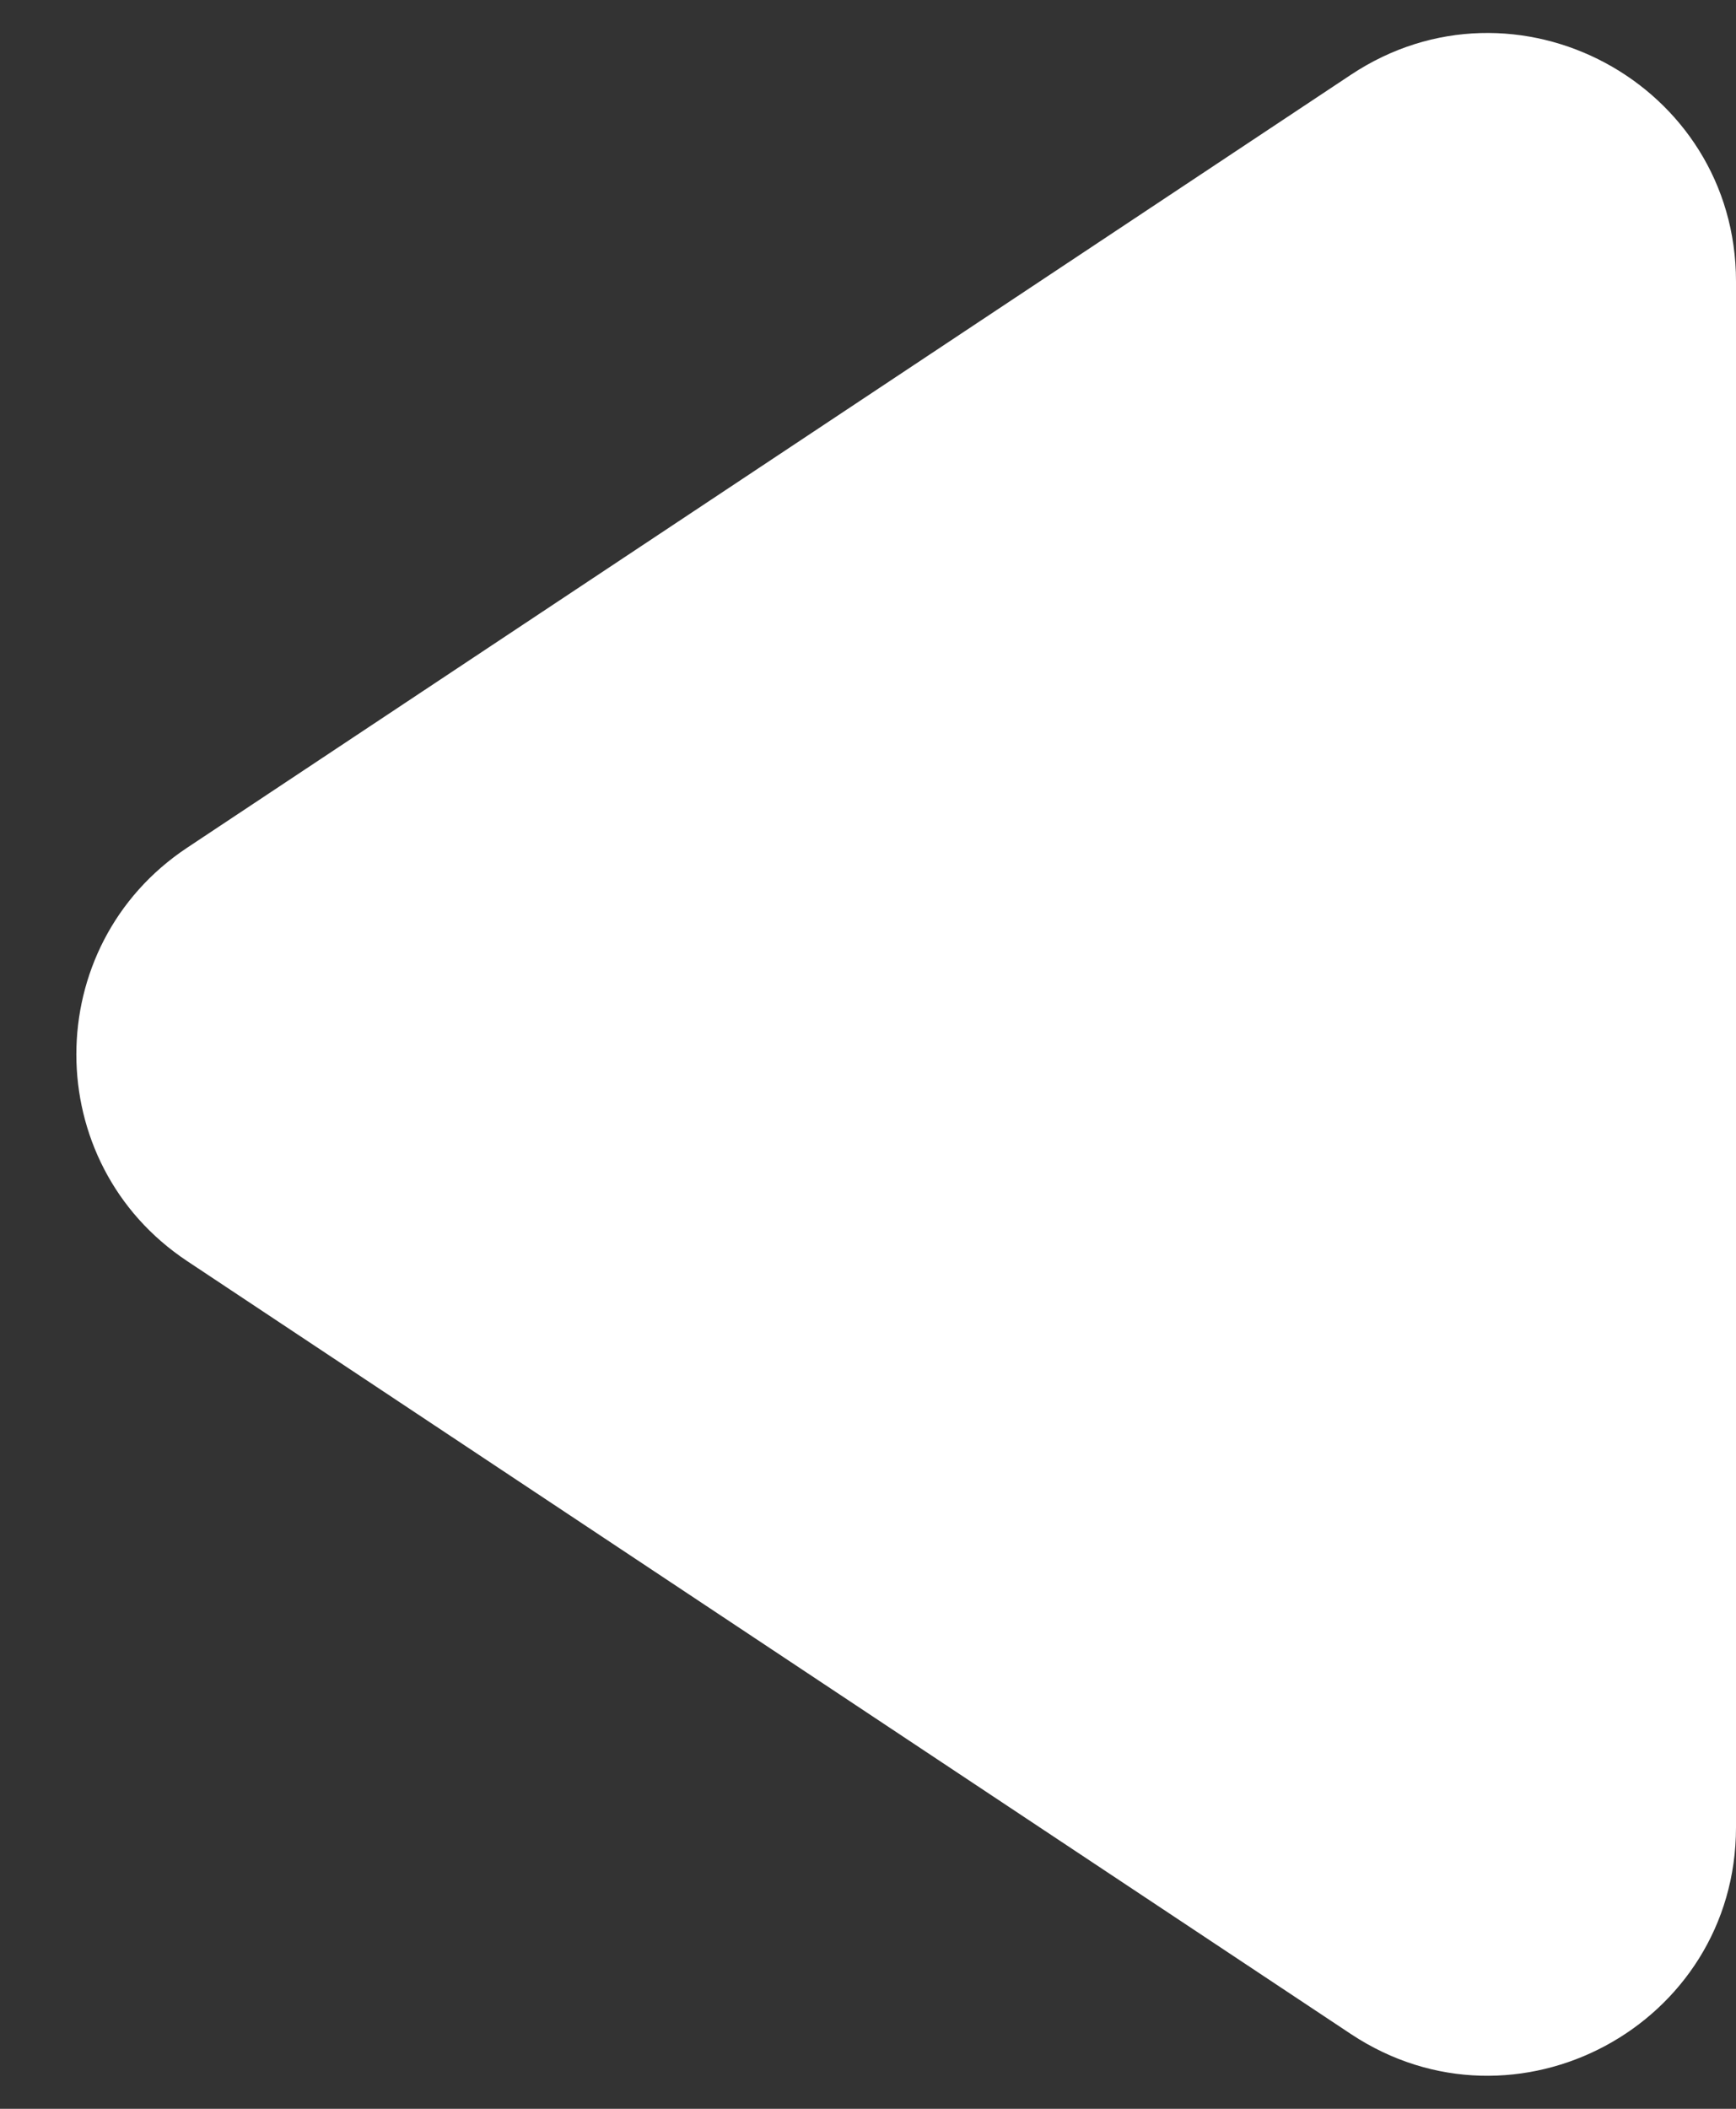 <svg width="14" height="17" viewBox="0 0 14 17" fill="none" xmlns="http://www.w3.org/2000/svg"><rect x="0" y="0" width="14" height="17" fill="#333333" stroke="none"/><path d="M1.509 10.166C0.318 9.375 0.318 7.625 1.509 6.834L10.894 0.603C12.223 -0.28 14 0.674 14 2.269L14 14.731C14 16.326 12.223 17.279 10.894 16.397L1.509 10.166Z" fill="#fff"/></svg>